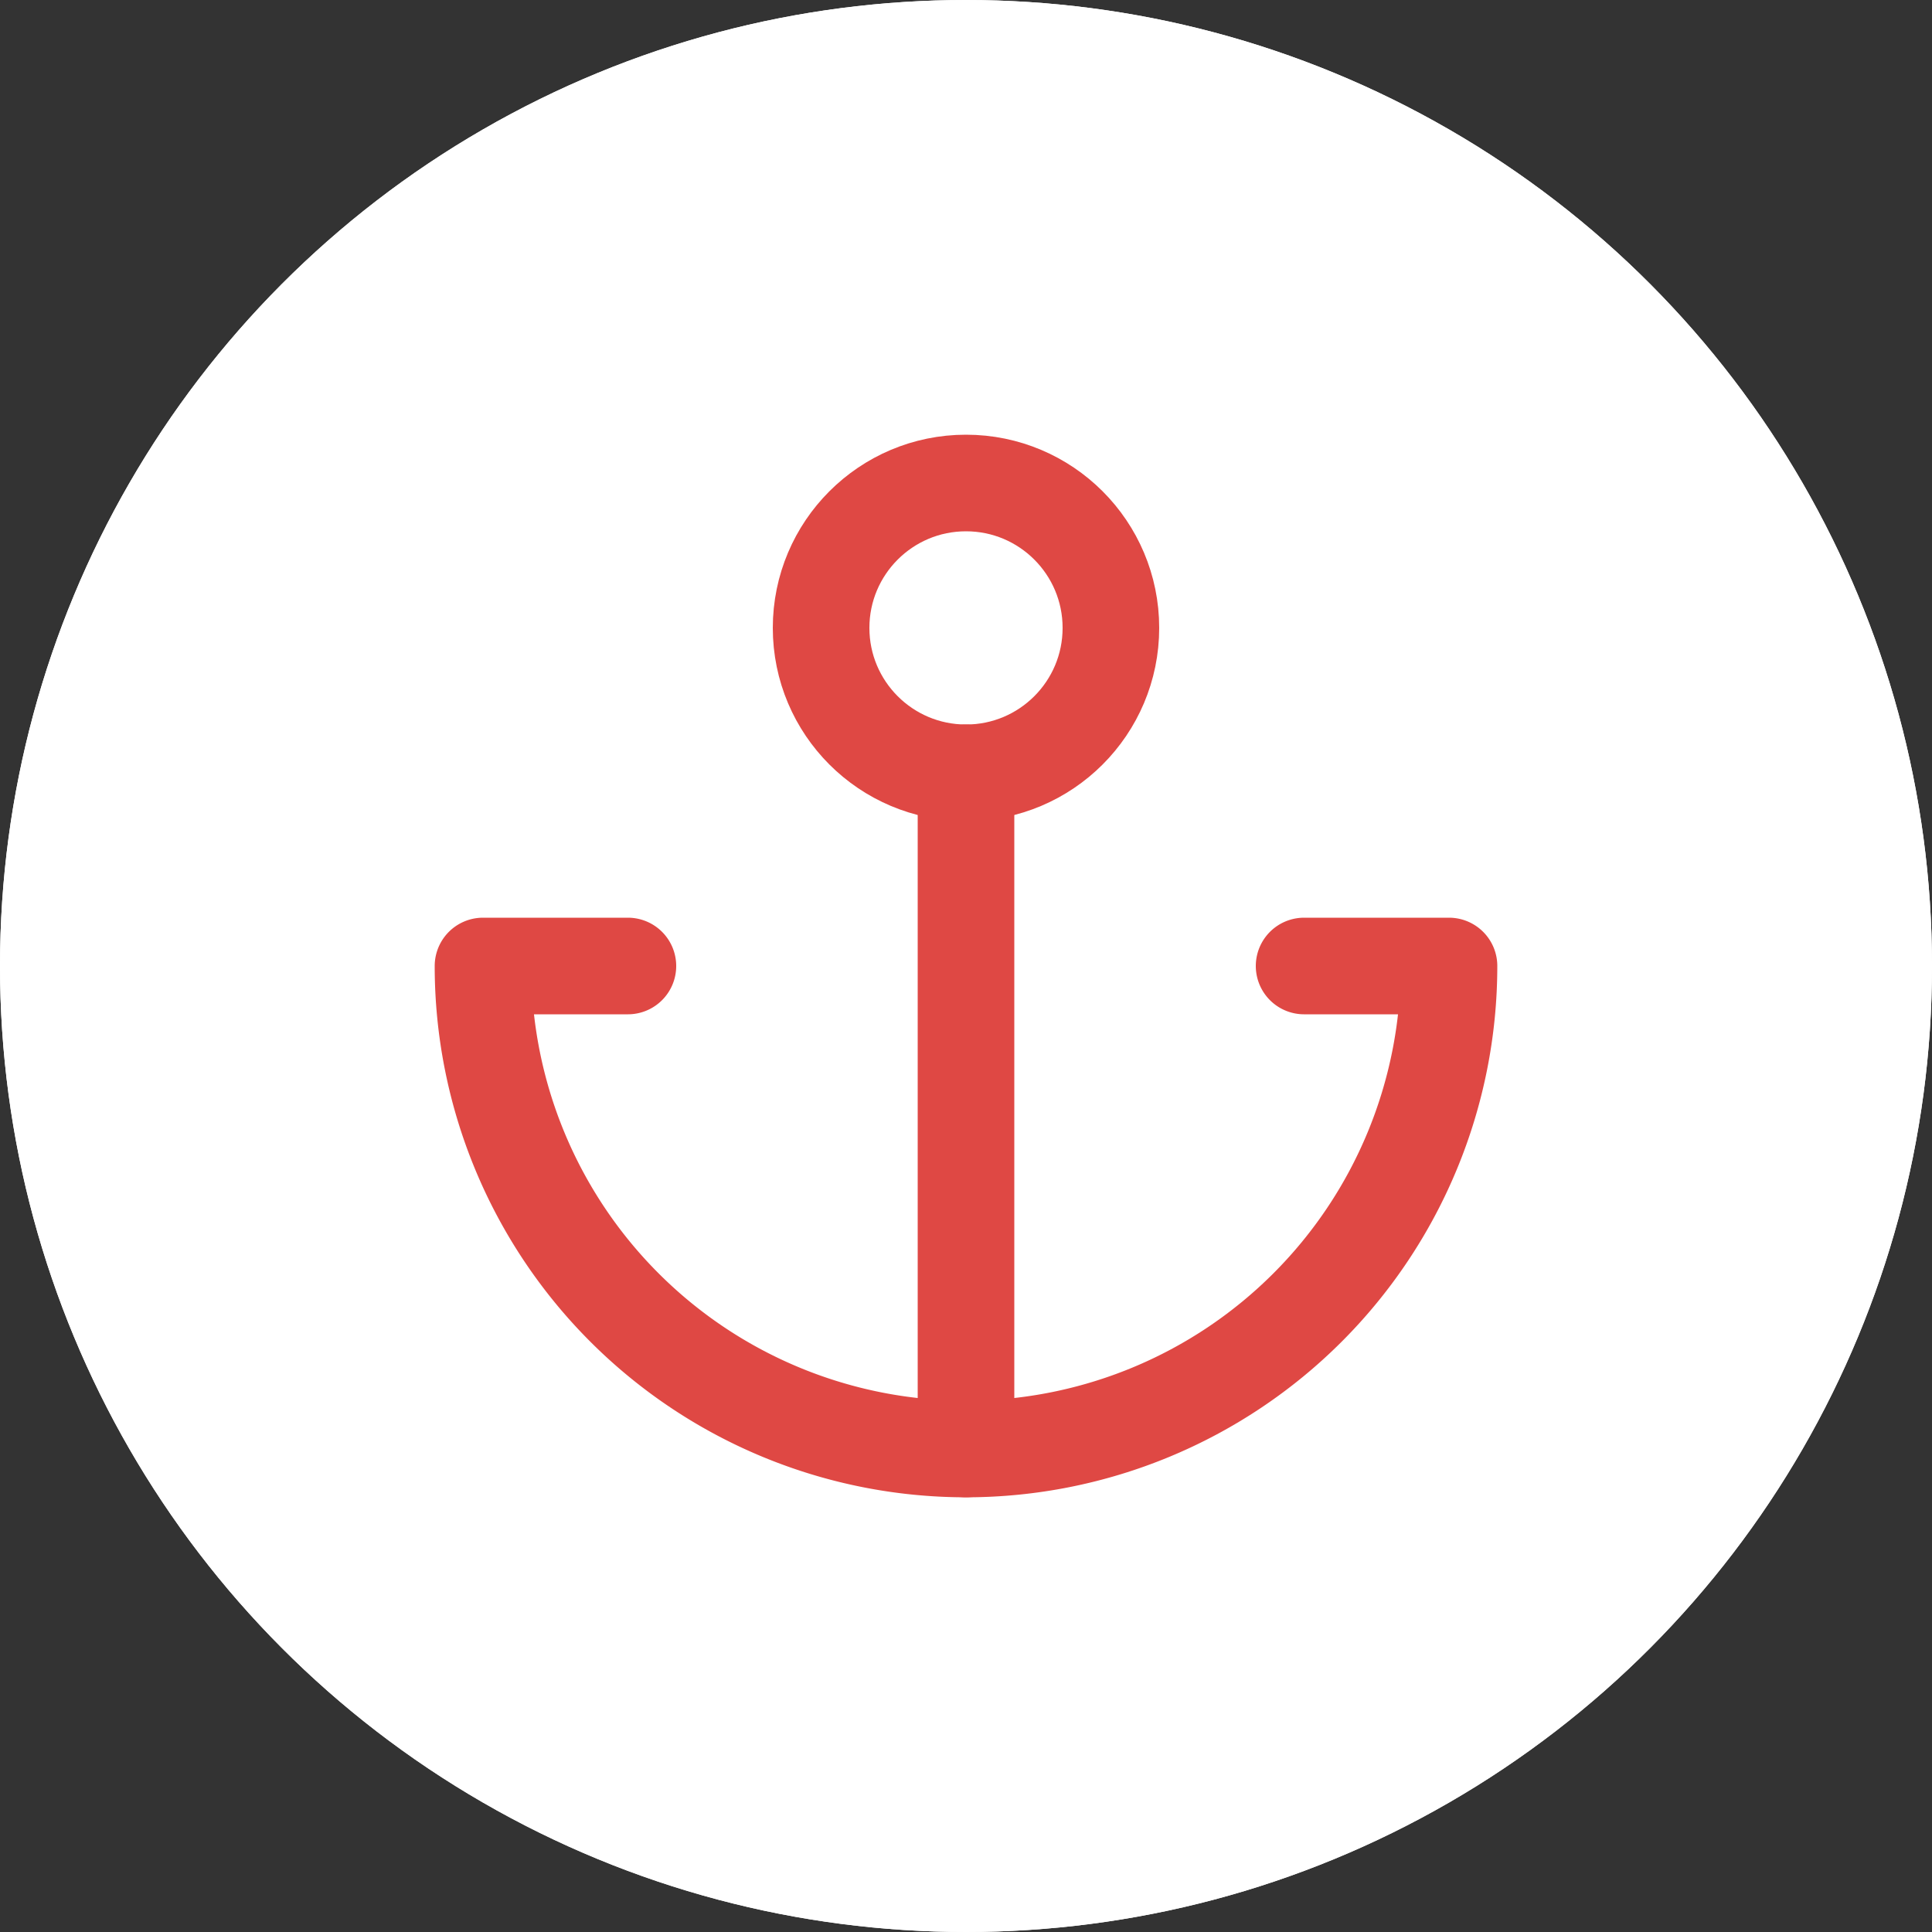 <svg xmlns="http://www.w3.org/2000/svg" width="40" height="40" viewBox="0 0 40 40"><rect x="0" y="0" width="40" height="40" fill="#333333" stroke="none"/><g transform="translate(-1040 -687)"><g transform="translate(1040 687)" fill="#fff" stroke="#fff" stroke-width="2"><circle cx="20" cy="20" r="20" stroke="none"/><circle cx="20" cy="20" r="19" fill="none"/></g><g transform="translate(1048 695)"><circle cx="3" cy="3" r="3" transform="translate(9 2)" fill="none" stroke="#df4844" stroke-linecap="round" stroke-linejoin="round" stroke-width="2"/><path d="M12,22V8" fill="none" stroke="#df4844" stroke-linecap="round" stroke-linejoin="round" stroke-width="2"/><path d="M5,12H2a10,10,0,0,0,20,0H19" fill="none" stroke="#df4844" stroke-linecap="round" stroke-linejoin="round" stroke-width="2"/></g></g></svg>